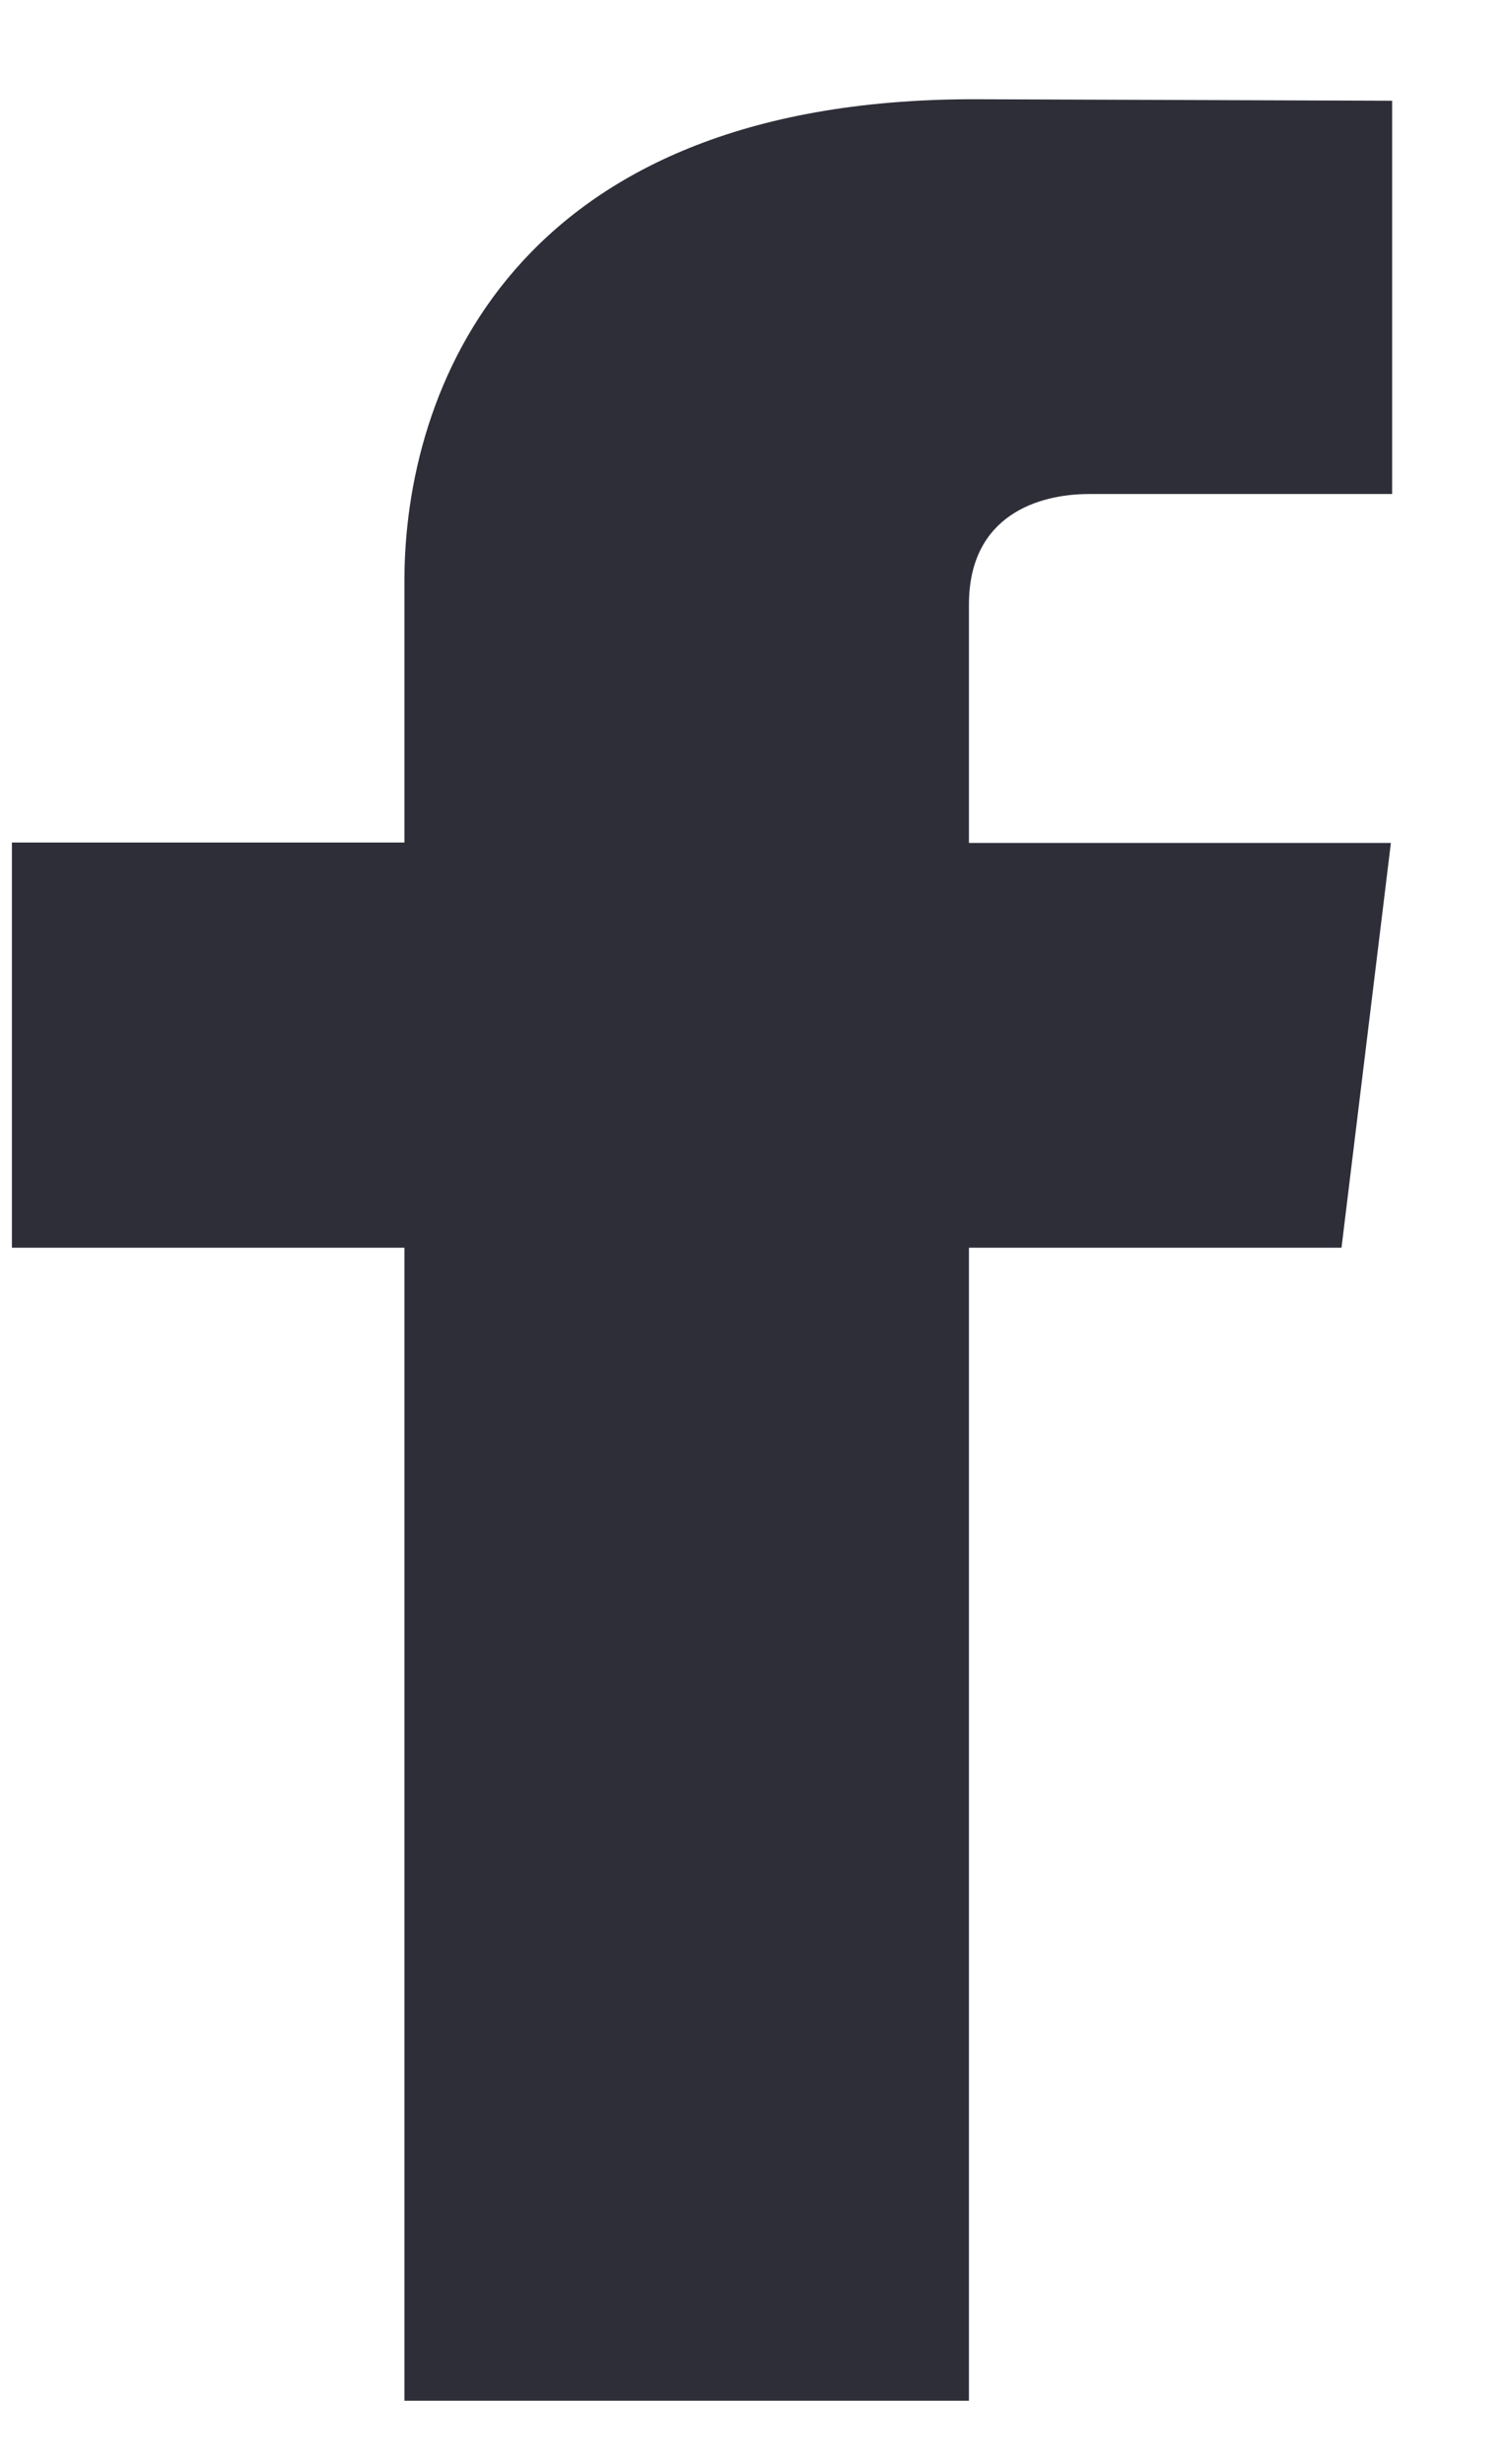 <svg width="11" height="18" viewBox="0 0 11 18" fill="none" xmlns="http://www.w3.org/2000/svg">
<path d="M9.805 9.115H7.082V17.538H2.956V9.115H0.087V6.155H2.956V4.24C2.956 2.87 3.727 0.725 7.119 0.725L10.175 0.736V3.609H7.958C7.594 3.609 7.082 3.762 7.082 4.416V6.158H10.166L9.805 9.115Z" fill="#2E2E39"/>
</svg>
